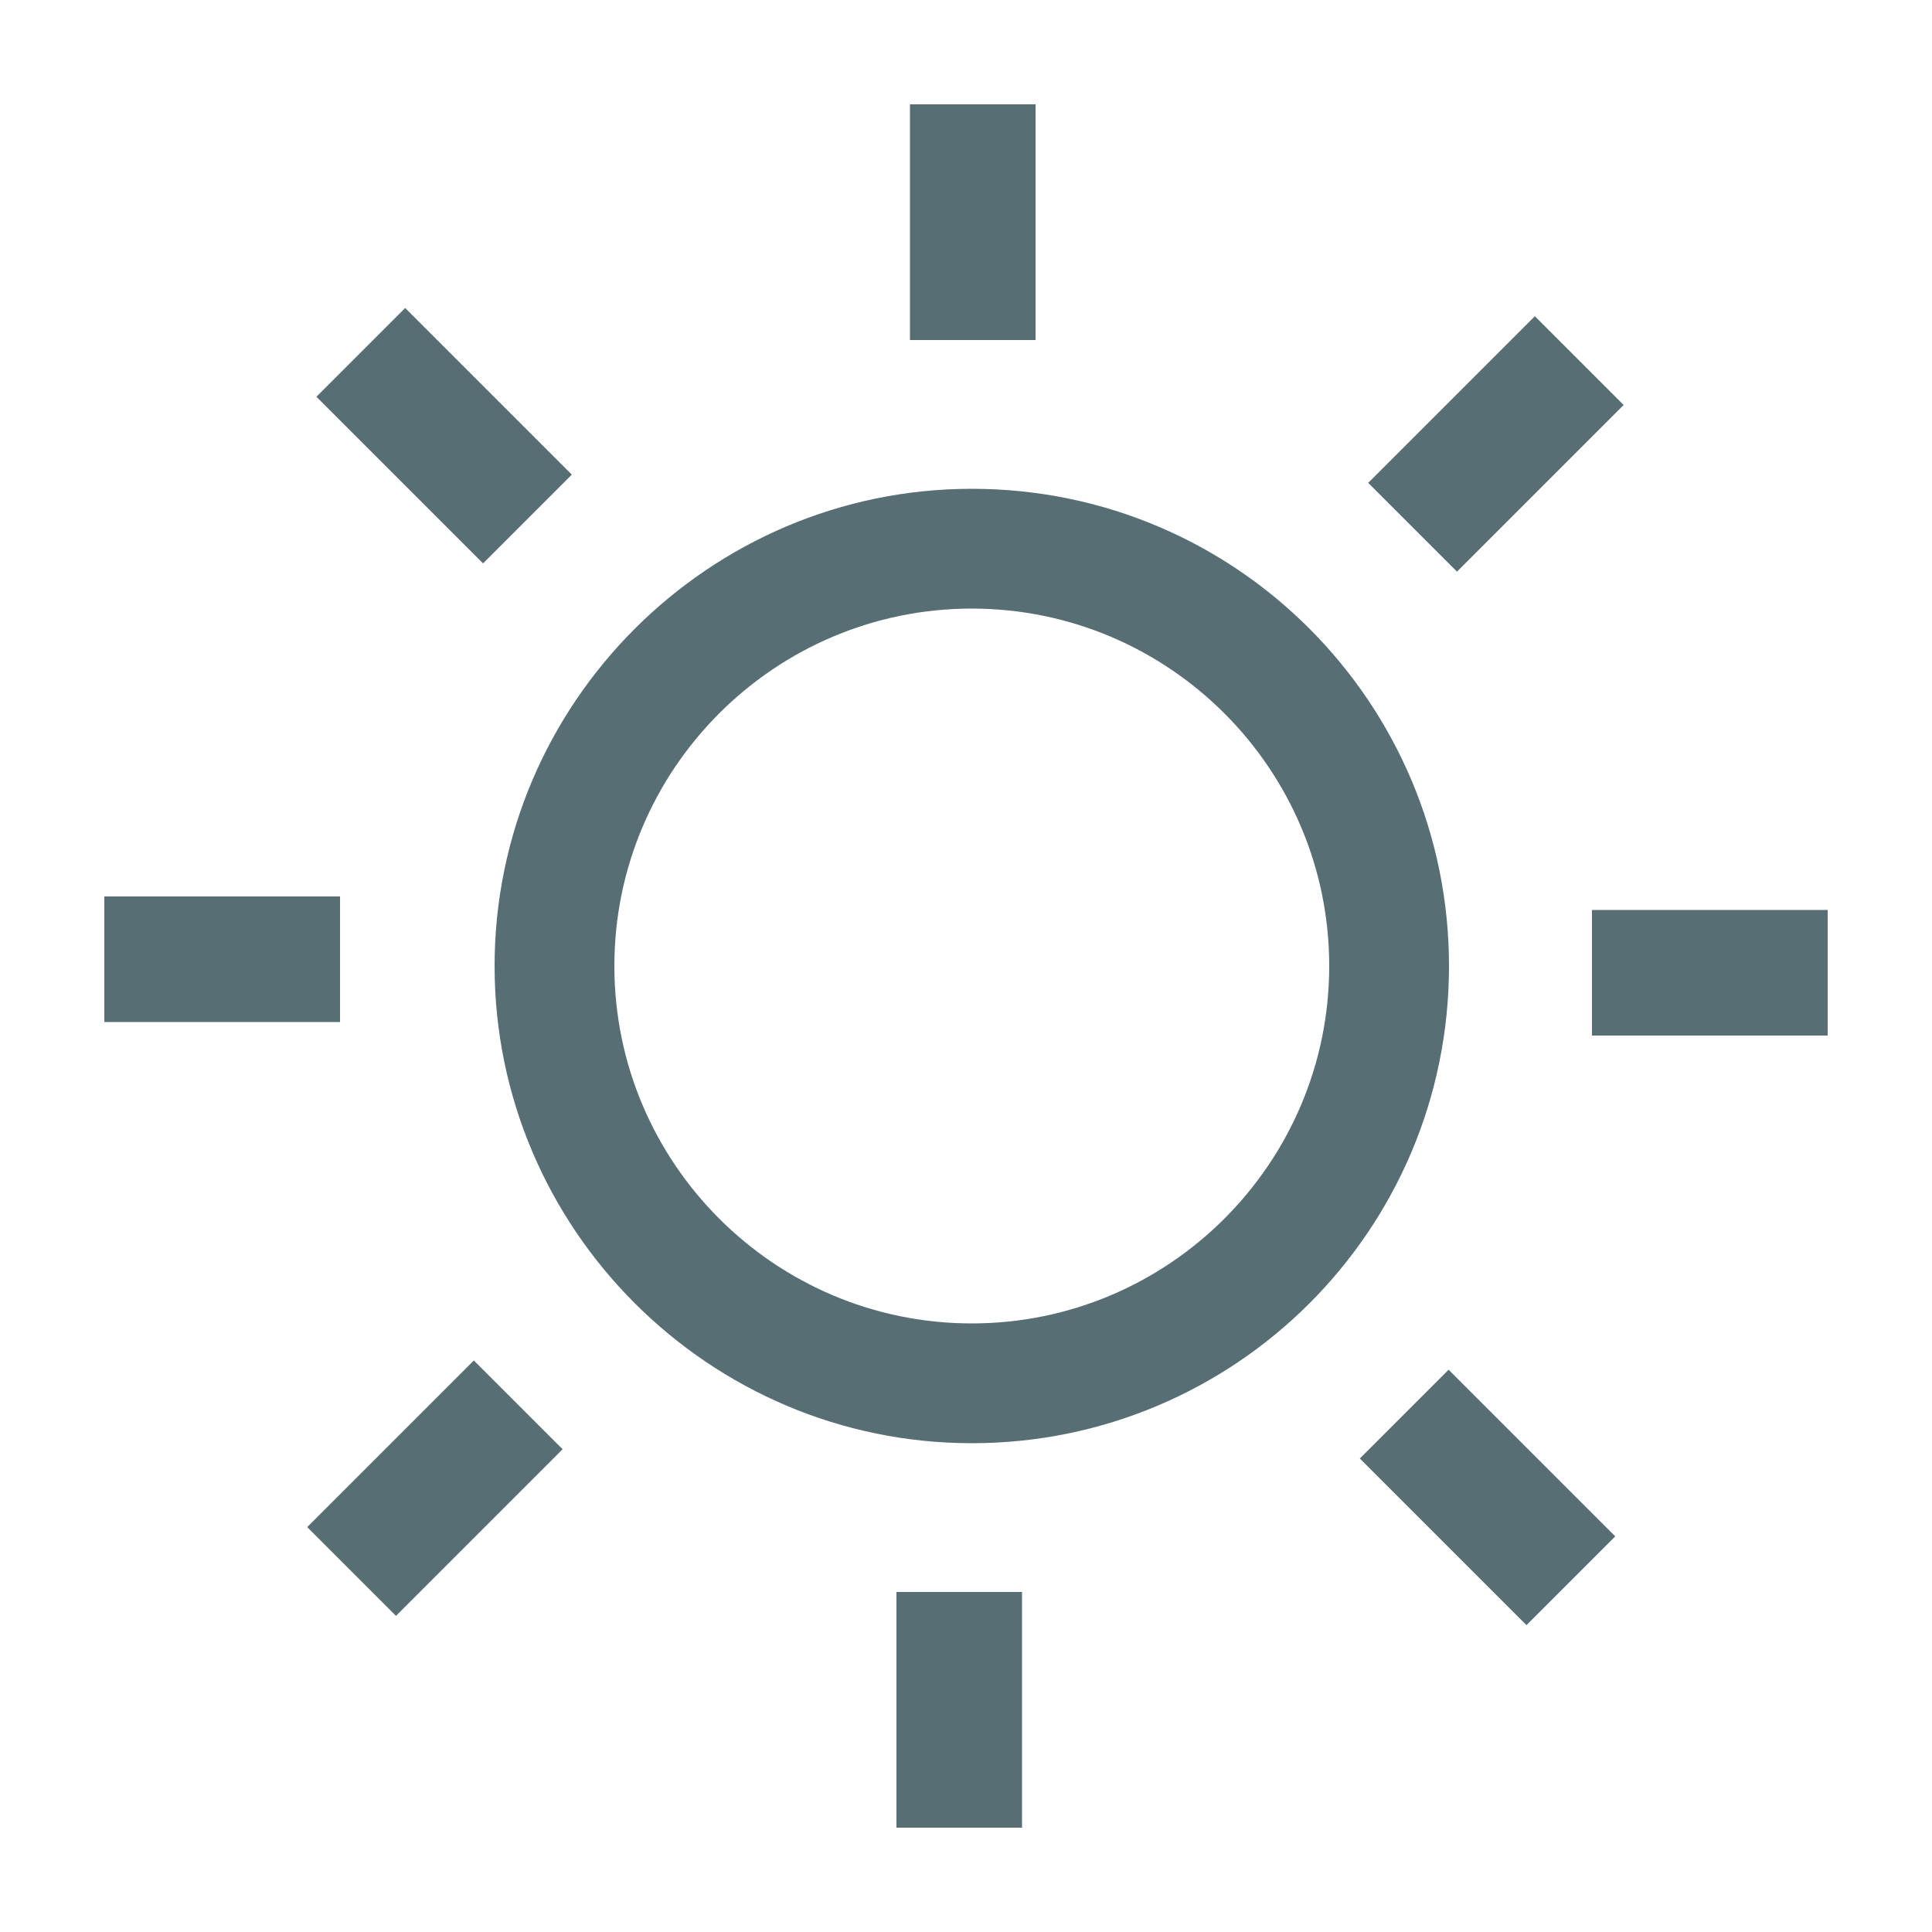 <svg xmlns="http://www.w3.org/2000/svg" xmlns:xlink="http://www.w3.org/1999/xlink" version="1.1" id="Layer_1" x="0px" y="0px" viewBox="0 0 100 100" enable-background="new 0 0 100 100" xml:space="preserve" height="100px" width="100px">
<g fill="#586e75">
	<path d="M50.3,25.3c-13.6,0-24.7,11.1-24.7,24.7c0,13.6,11.1,24.7,24.7,24.7S75,63.7,75,50C75,36.4,64,25.3,50.3,25.3z M50.3,68.5   c-10.2,0-18.5-8.3-18.5-18.5s8.3-18.5,18.5-18.5S68.8,39.8,68.8,50S60.5,68.5,50.3,68.5z"/>
	<rect x="47.1" y="5.4" width="6.5" height="12.2"/>
	<rect x="16.9" y="19.3" transform="matrix(0.707 0.707 -0.707 0.707 22.669 -9.653)" width="12.2" height="6.5"/>
	<rect x="5.4" y="46.4" width="12.2" height="6.5"/>
	<rect x="19.3" y="70.9" transform="matrix(-0.707 -0.707 0.707 -0.707 -15.986 147.409)" width="6.5" height="12.2"/>
	<rect x="46.4" y="82.4" width="6.5" height="12.2"/>
	<rect x="70.9" y="74.2" transform="matrix(-0.707 -0.707 0.707 -0.707 76.677 186.703)" width="12.2" height="6.5"/>
	<rect x="82.4" y="47.1" width="12.2" height="6.5"/>
	<rect x="74.2" y="16.9" transform="matrix(0.707 0.707 -0.707 0.707 38.932 -48.04)" width="6.5" height="12.2"/>
</g>
</svg>